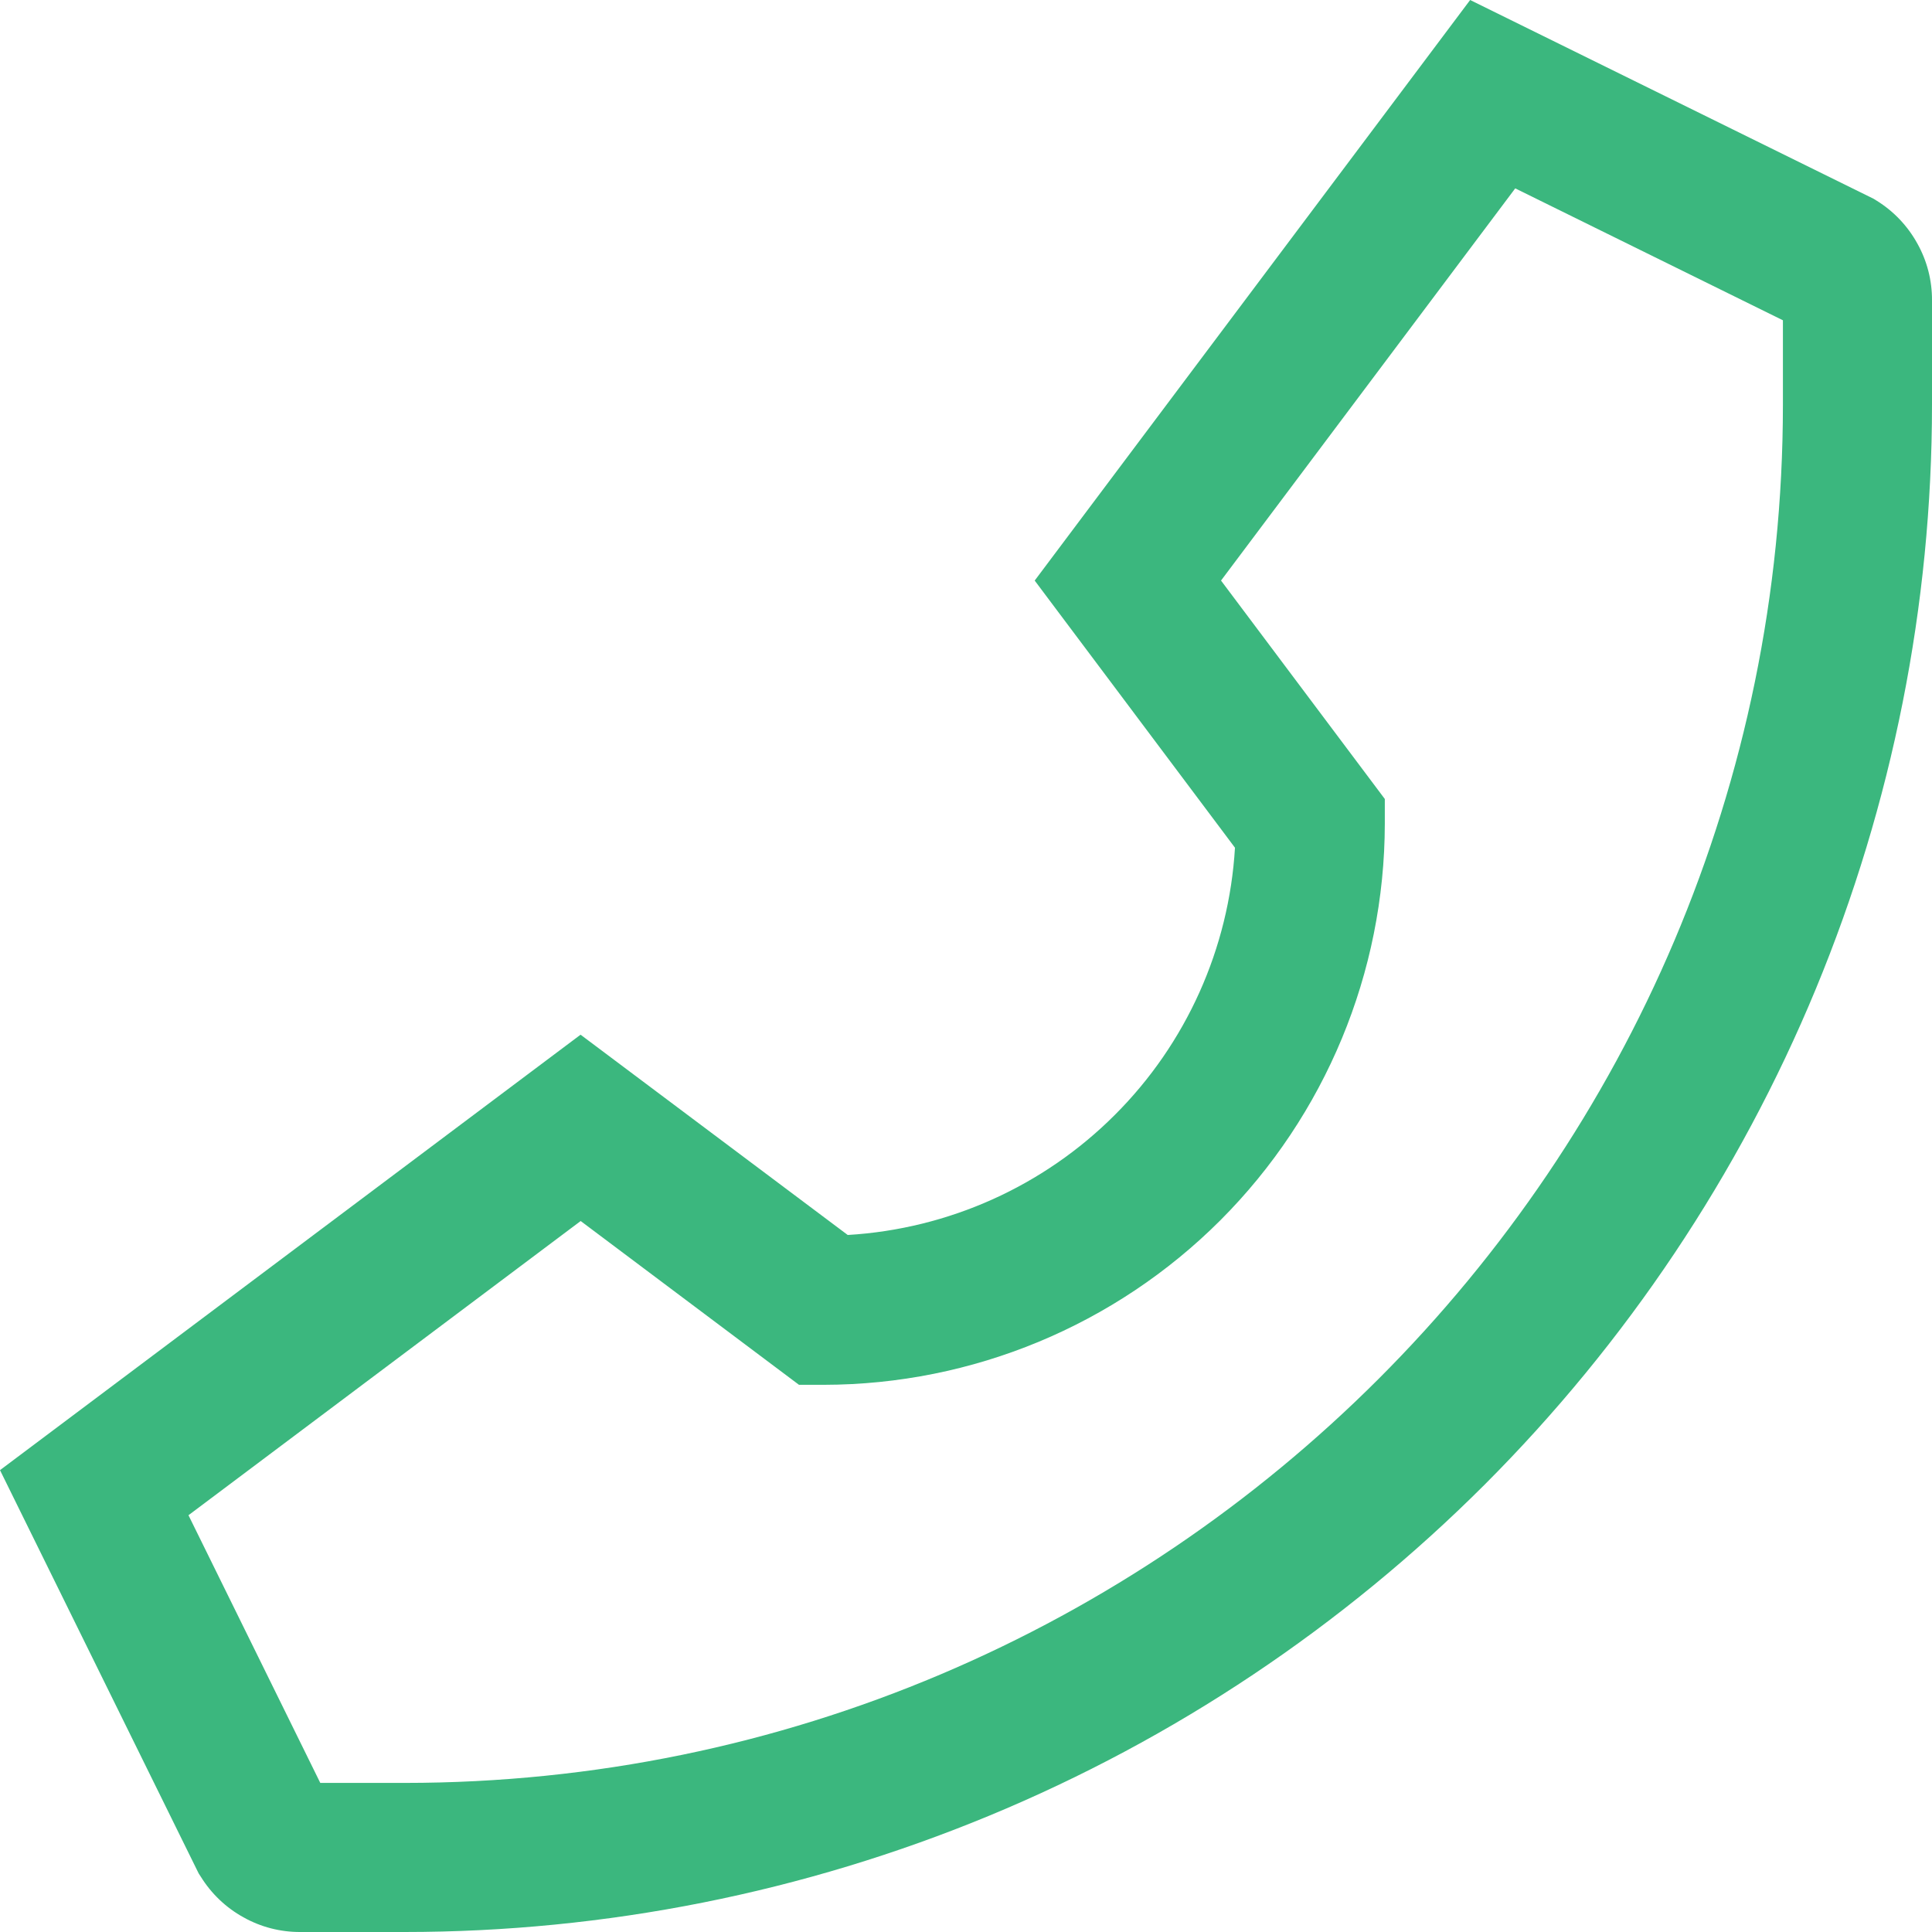 <svg width="18" height="18" viewBox="0 0 18 18" fill="none" xmlns="http://www.w3.org/2000/svg">
<path d="M17.485 1.87L17.456 1.852L13.697 0L9.64 5.409L11.506 7.898C11.45 8.837 11.052 9.723 10.387 10.387C9.723 11.052 8.837 11.45 7.898 11.506L5.409 9.64L0 13.697L1.836 17.424L1.852 17.456L1.871 17.485C1.969 17.643 2.105 17.773 2.268 17.863C2.43 17.954 2.613 18.001 2.799 18H3.769C5.638 18 7.488 17.632 9.215 16.917C10.942 16.202 12.51 15.153 13.832 13.832C15.153 12.51 16.202 10.942 16.917 9.215C17.632 7.488 18 5.638 18 3.769V2.799C18.001 2.613 17.954 2.43 17.863 2.268C17.773 2.105 17.643 1.968 17.485 1.87ZM16.611 3.769C16.611 10.85 10.85 16.611 3.769 16.611H2.984L1.756 14.117L5.41 11.376L7.444 12.902H7.676C9.061 12.9 10.39 12.349 11.37 11.369C12.349 10.389 12.9 9.061 12.902 7.675V7.444L11.376 5.409L14.117 1.755L16.611 2.984V3.769Z" fill="#3BB77E"/>
</svg>
